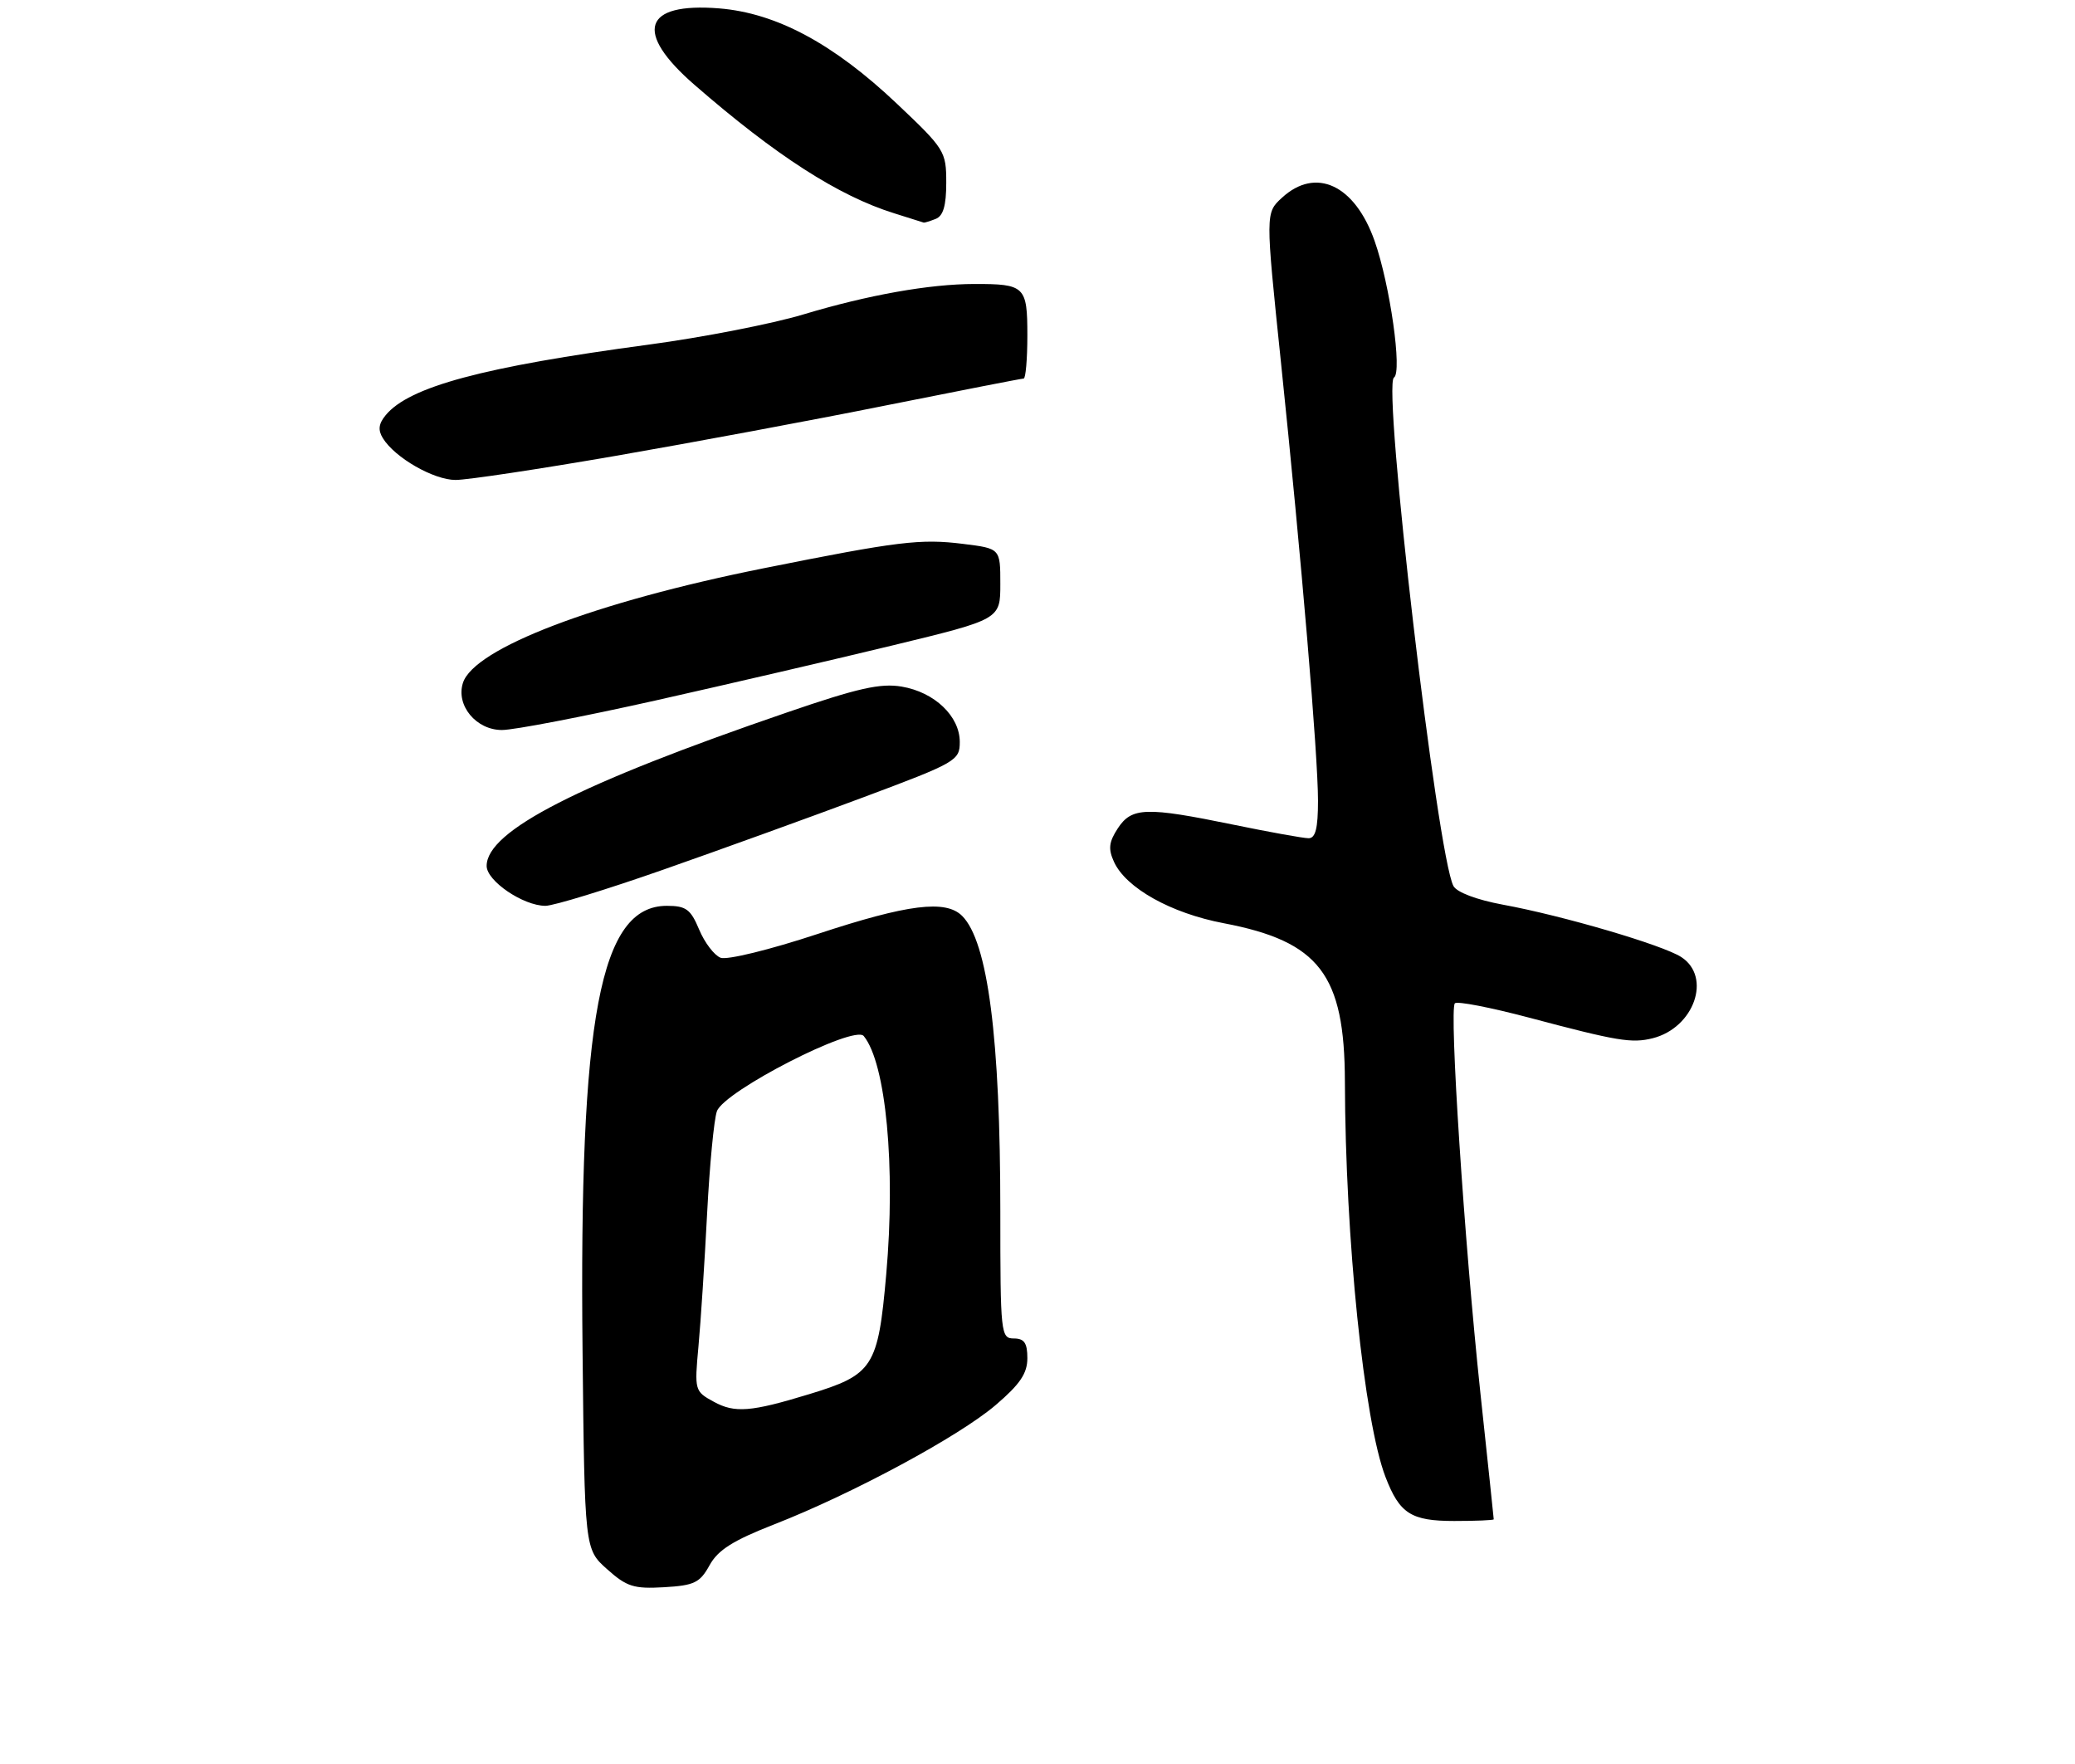 <?xml version="1.0" encoding="UTF-8" standalone="no"?>
<!DOCTYPE svg PUBLIC "-//W3C//DTD SVG 1.1//EN" "http://www.w3.org/Graphics/SVG/1.1/DTD/svg11.dtd" >
<svg xmlns="http://www.w3.org/2000/svg" xmlns:xlink="http://www.w3.org/1999/xlink" version="1.1" viewBox="0 0 307 261">
 <g >
 <path fill="currentColor"
d=" M 104.98 231.55 C 106.22 229.29 108.46 227.88 114.55 225.50 C 126.12 220.98 141.88 212.49 147.30 207.86 C 150.91 204.78 152.00 203.17 152.00 200.92 C 152.00 198.67 151.54 198.00 150.00 198.00 C 148.07 198.00 148.00 197.33 148.00 179.22 C 148.00 153.57 146.16 139.30 142.35 135.49 C 139.91 133.06 134.32 133.76 120.95 138.17 C 113.89 140.50 107.57 142.05 106.61 141.68 C 105.68 141.32 104.25 139.45 103.44 137.51 C 102.18 134.50 101.50 134.00 98.66 134.00 C 88.77 134.00 85.67 150.37 86.19 199.83 C 86.50 229.17 86.50 229.17 89.82 232.13 C 92.73 234.73 93.78 235.06 98.25 234.80 C 102.72 234.54 103.55 234.14 104.98 231.55 Z  M 221.00 224.75 C 221.00 224.61 220.11 216.18 219.02 206.00 C 216.64 183.61 214.39 149.28 215.25 148.42 C 215.59 148.07 220.51 149.03 226.19 150.53 C 239.32 154.02 241.41 154.36 244.51 153.59 C 250.64 152.05 253.30 144.54 248.75 141.58 C 246.01 139.80 231.25 135.46 222.36 133.83 C 218.48 133.11 215.54 132.00 215.04 131.07 C 212.65 126.60 204.50 56.93 206.24 55.85 C 207.49 55.08 205.66 42.11 203.37 35.63 C 200.44 27.33 194.67 24.65 189.67 29.25 C 187.22 31.50 187.22 31.50 189.51 53.50 C 192.56 82.81 195.00 111.69 195.00 118.48 C 195.00 122.53 194.63 124.00 193.61 124.00 C 192.85 124.00 187.85 123.10 182.50 122.00 C 169.56 119.34 167.44 119.40 165.38 122.54 C 164.06 124.56 163.94 125.58 164.82 127.50 C 166.58 131.36 173.24 135.09 181.04 136.57 C 195.20 139.27 198.94 144.15 198.98 160.00 C 199.04 183.28 201.81 210.25 204.99 218.50 C 207.07 223.91 208.77 225.00 215.15 225.00 C 218.37 225.00 221.00 224.89 221.00 224.75 Z  M 98.19 128.63 C 106.61 125.68 119.91 120.87 127.75 117.94 C 141.50 112.80 142.00 112.51 142.00 109.76 C 142.00 105.95 138.27 102.39 133.41 101.57 C 130.27 101.04 126.93 101.79 116.50 105.37 C 85.64 115.94 72.00 122.91 72.00 128.10 C 72.00 130.32 77.41 133.99 80.69 134.00 C 81.90 134.00 89.78 131.58 98.19 128.63 Z  M 97.00 103.62 C 107.72 101.21 123.59 97.53 132.25 95.43 C 148.00 91.61 148.00 91.61 148.00 86.38 C 148.00 81.14 148.00 81.14 142.51 80.46 C 136.19 79.67 132.91 80.07 113.00 84.06 C 88.05 89.06 70.12 95.90 68.49 101.03 C 67.43 104.36 70.46 108.00 74.27 107.99 C 76.05 107.99 86.28 106.02 97.00 103.62 Z  M 91.01 67.45 C 102.28 65.50 120.37 62.13 131.20 59.95 C 142.04 57.78 151.15 56.00 151.45 56.00 C 151.75 56.00 152.00 53.12 152.00 49.61 C 152.00 42.35 151.63 42.00 144.17 42.01 C 137.50 42.02 128.45 43.63 118.84 46.52 C 114.25 47.90 103.97 49.91 95.98 50.98 C 71.46 54.27 60.54 57.20 57.06 61.42 C 56.01 62.69 55.90 63.62 56.65 64.83 C 58.44 67.72 64.17 71.00 67.41 71.00 C 69.12 71.00 79.74 69.40 91.01 67.45 Z  M 138.42 32.39 C 139.55 31.96 140.00 30.44 140.00 27.02 C 140.00 22.40 139.78 22.04 132.74 15.38 C 123.34 6.47 114.86 1.92 106.39 1.24 C 95.15 0.34 93.74 4.72 102.75 12.55 C 114.79 23.02 124.05 28.98 132.29 31.55 C 134.60 32.27 136.58 32.90 136.67 32.93 C 136.76 32.97 137.55 32.73 138.42 32.39 Z  M 105.62 207.37 C 102.77 205.82 102.74 205.70 103.34 199.15 C 103.68 195.49 104.25 186.65 104.62 179.50 C 104.99 172.35 105.64 165.55 106.07 164.38 C 107.18 161.38 126.38 151.55 127.79 153.26 C 131.08 157.28 132.53 172.58 131.12 188.50 C 129.91 202.26 129.20 203.36 119.69 206.25 C 111.11 208.87 108.71 209.06 105.62 207.37 Z "/>
</g>
</svg>